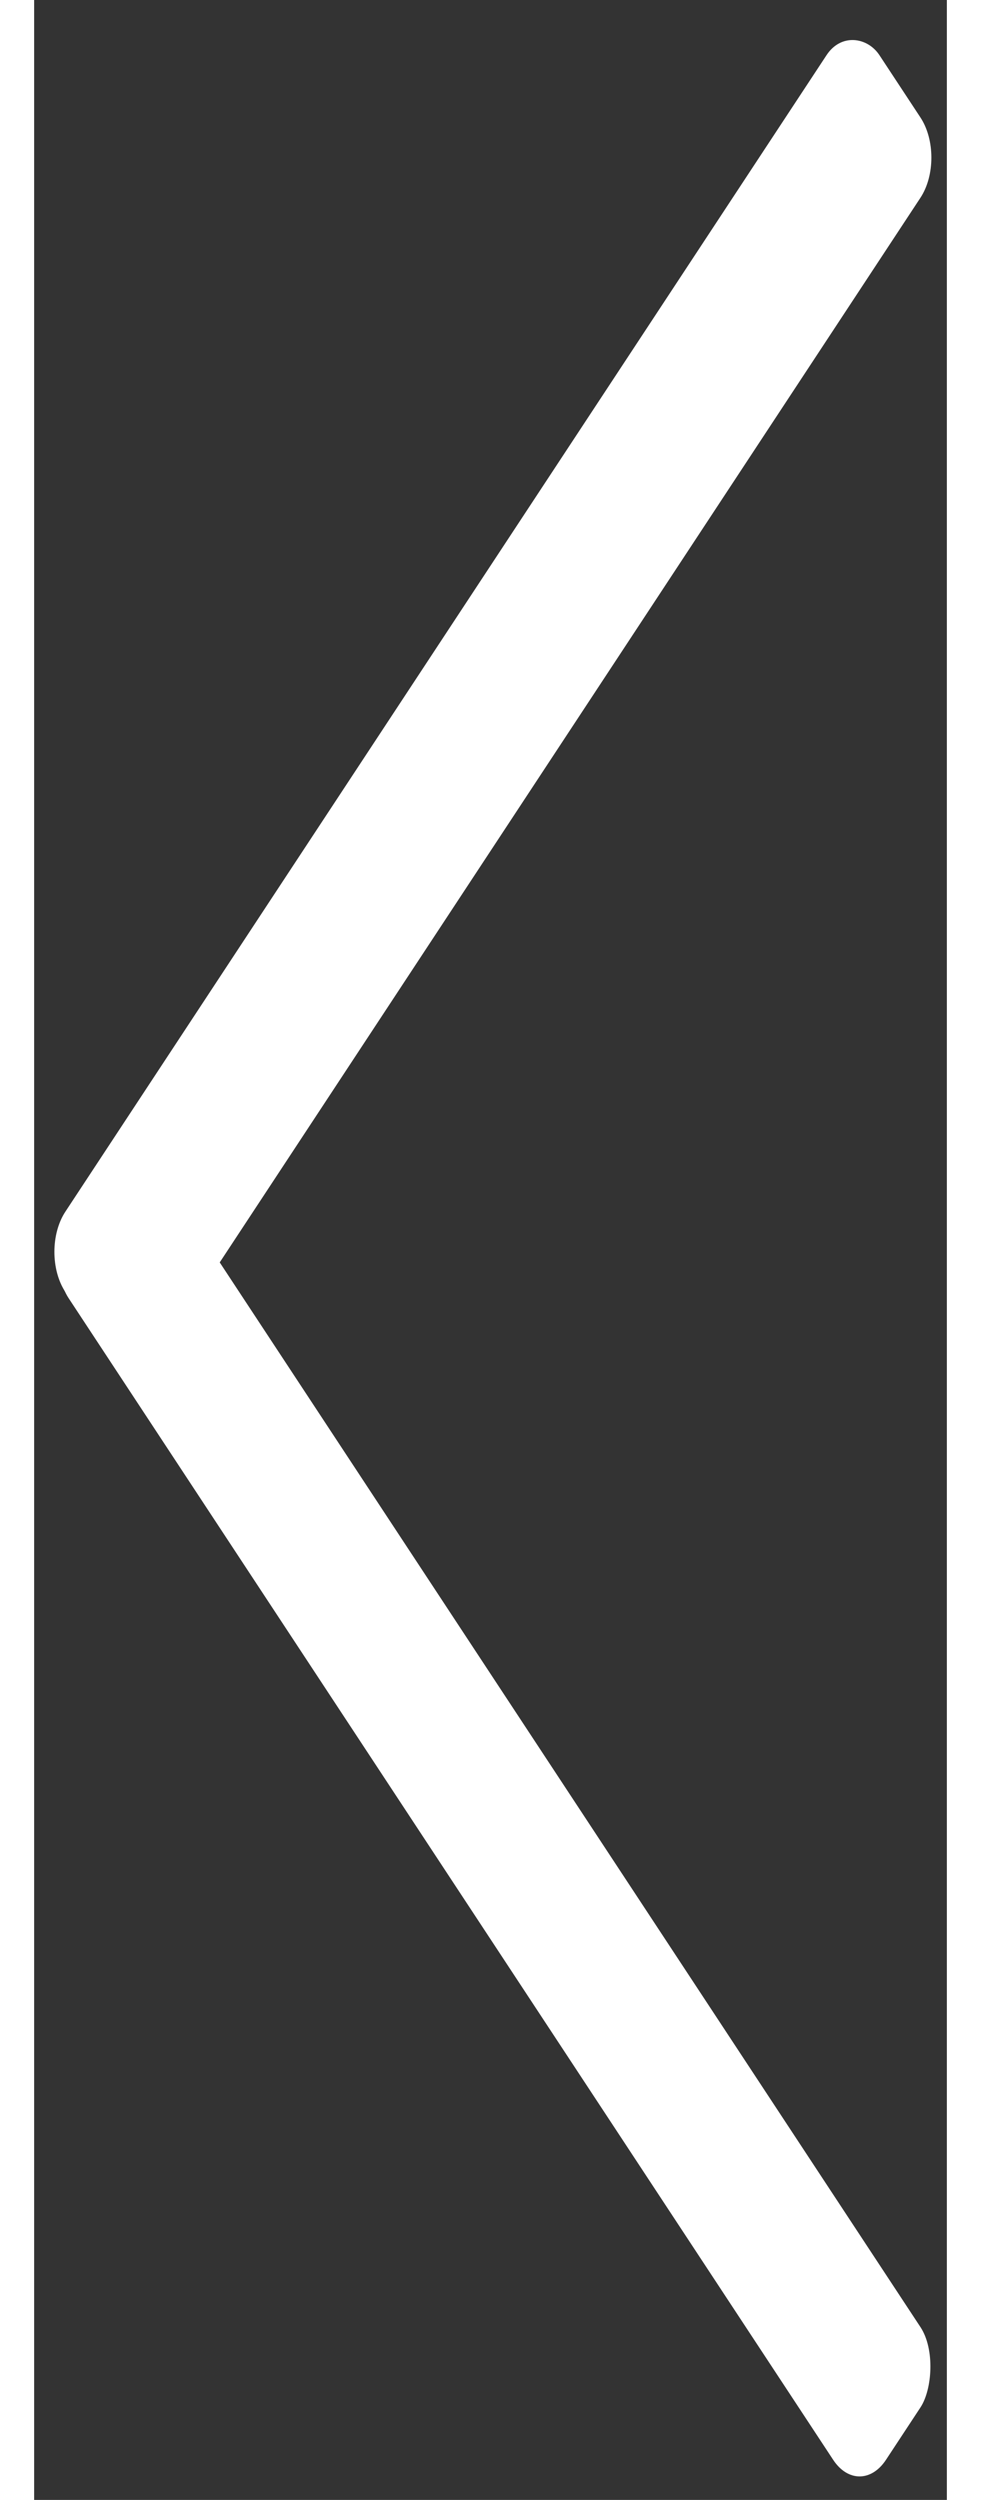 <svg width="30" height="76.39" viewBox="0 0 38 104" fill="none" xmlns="http://www.w3.org/2000/svg">
<rect x="0" y="0" width="38" height="104" fill="#333333" stroke="none"/>
<rect width="61.881" height="6.61" rx="2" transform="matrix(-0.55 -0.835 0.55 -0.835 34.366 104)" fill="white"/>
<rect width="61.623" height="7.106" rx="2" transform="matrix(-0.55 0.835 -0.55 -0.835 38 6.557)" fill="white"/>
</svg>
